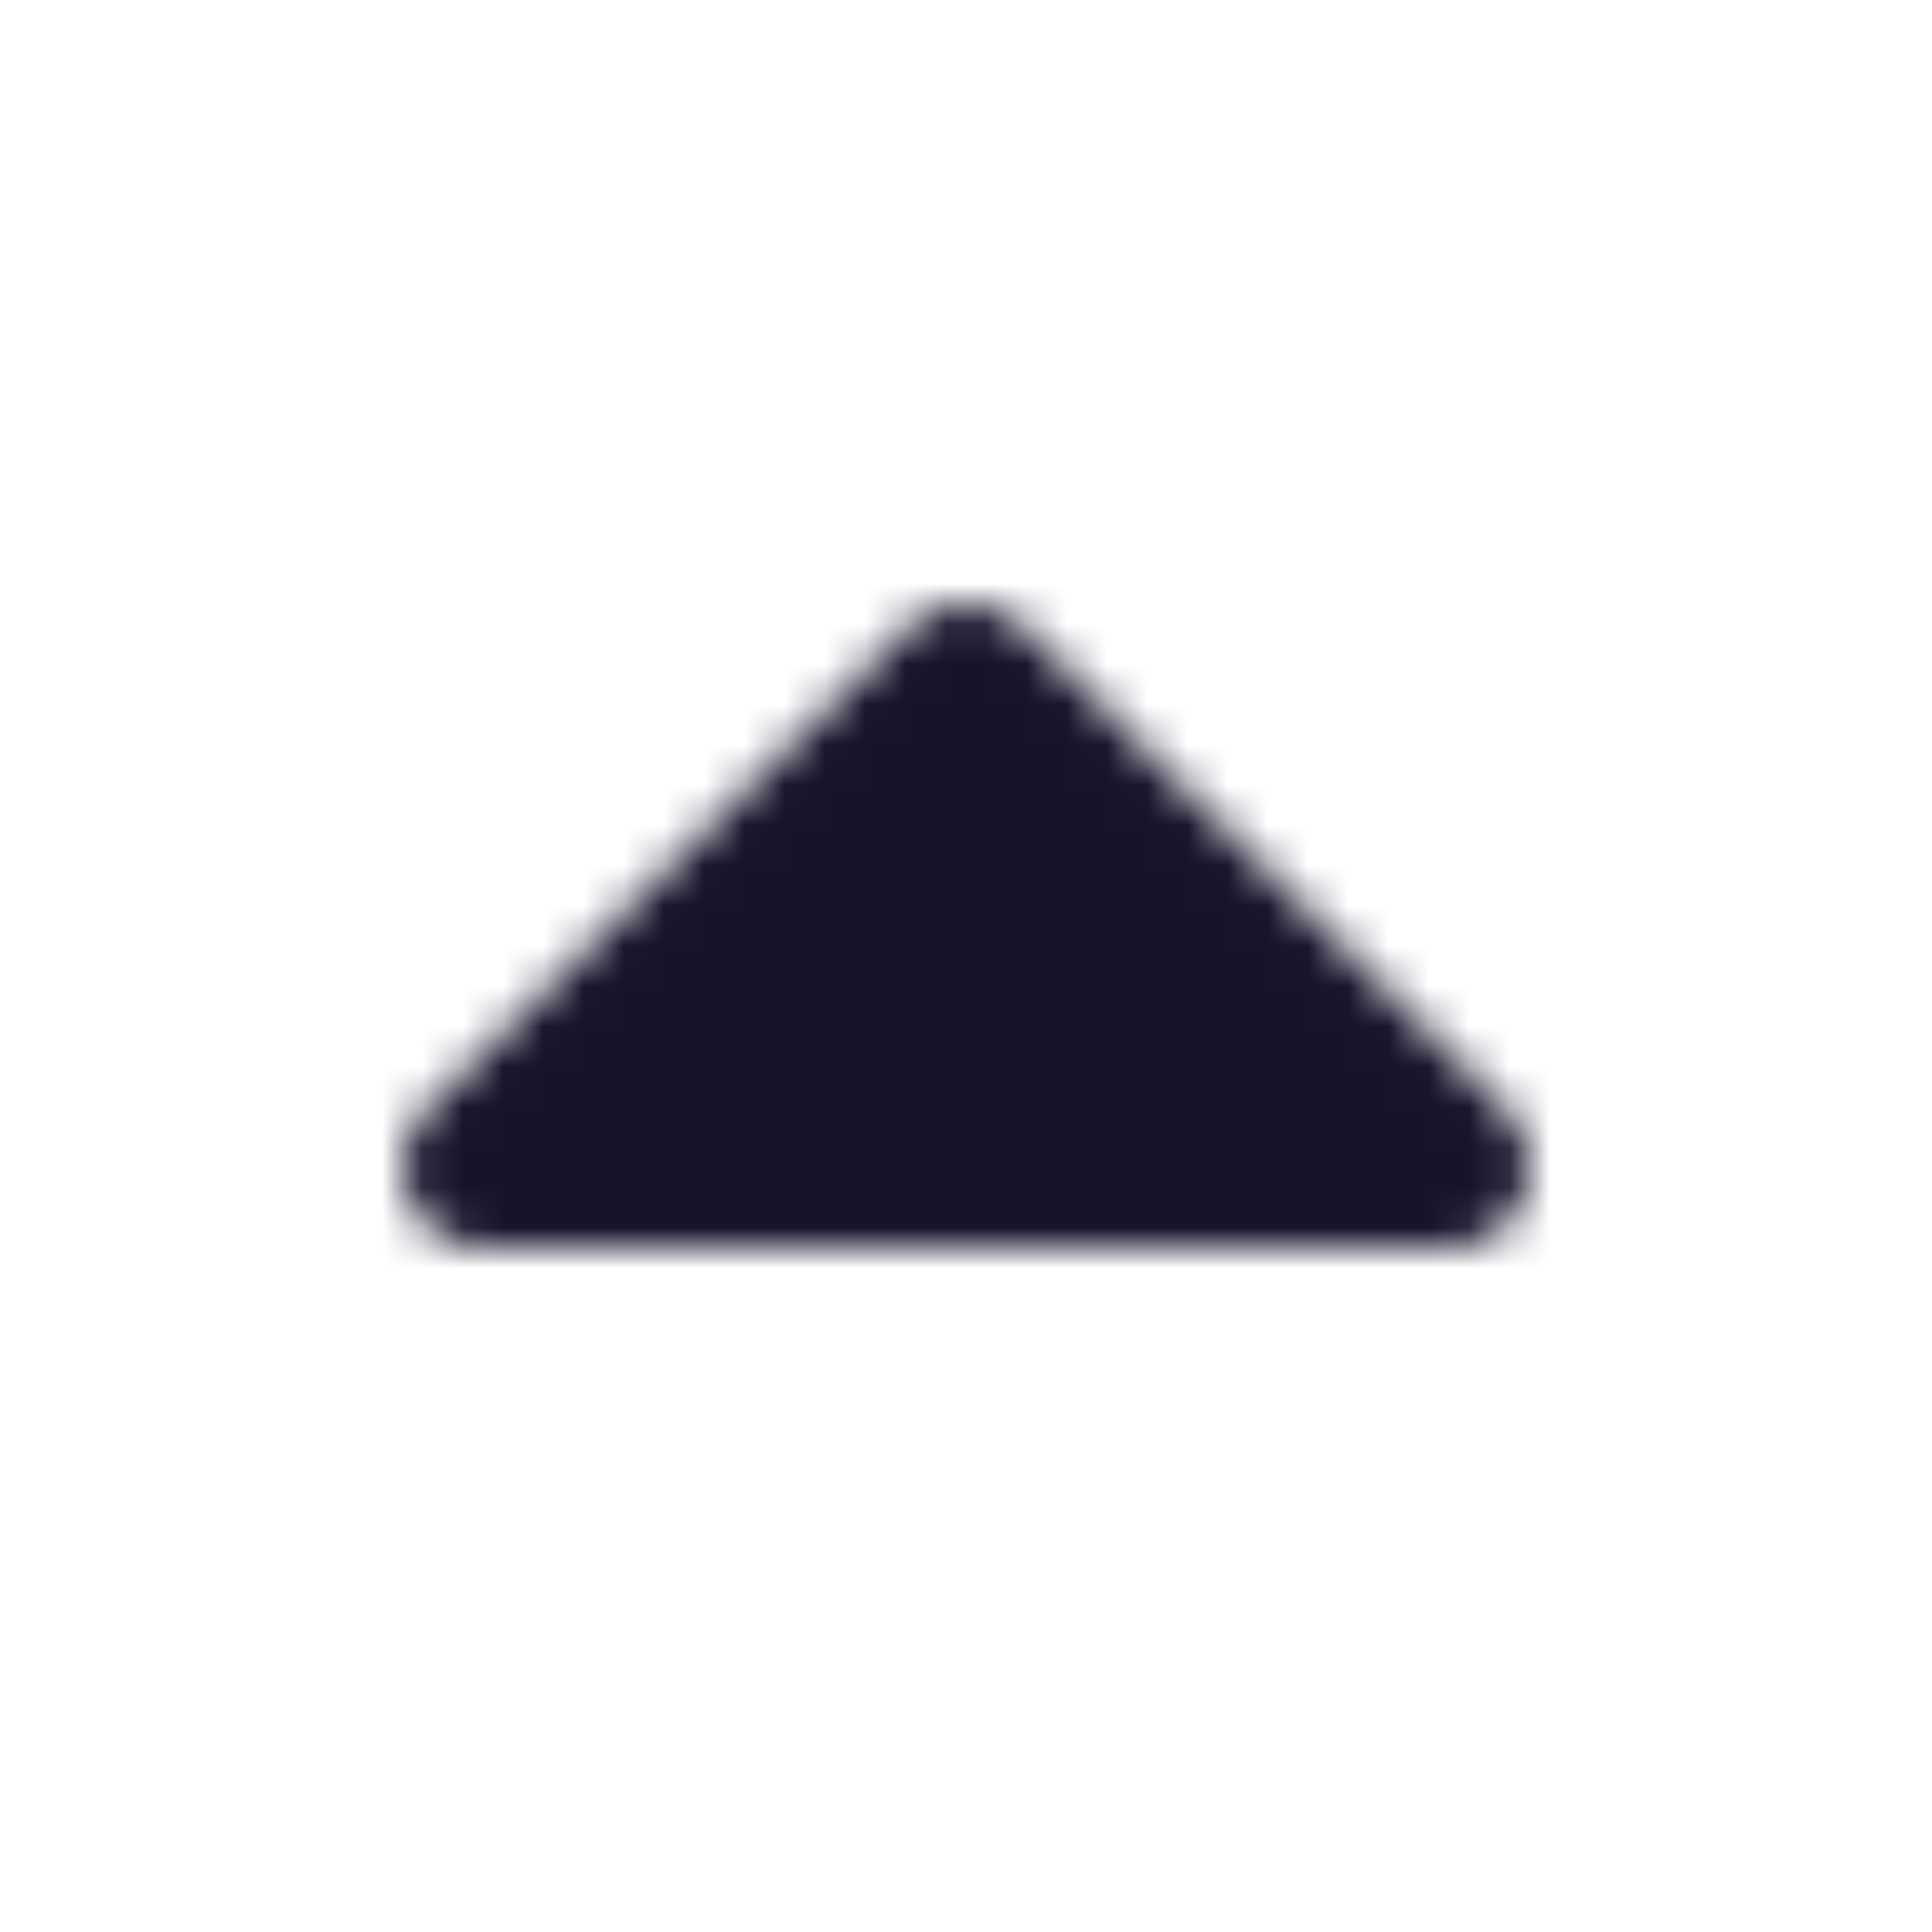 <svg width="48" height="48" viewBox="0 0 48 48" fill="none" xmlns="http://www.w3.org/2000/svg">
<mask id="mask0_719_100" style="mask-type:luminance" maskUnits="userSpaceOnUse" x="10" y="15" width="28" height="16">
<path d="M12 29L24 17L36 29H12Z" fill="white" stroke="white" stroke-width="4" stroke-linejoin="round"/>
</mask>
<g mask="url(#mask0_719_100)">
<path d="M0 0H48V48H0V0Z" fill="#18122B"/>
</g>
</svg>
